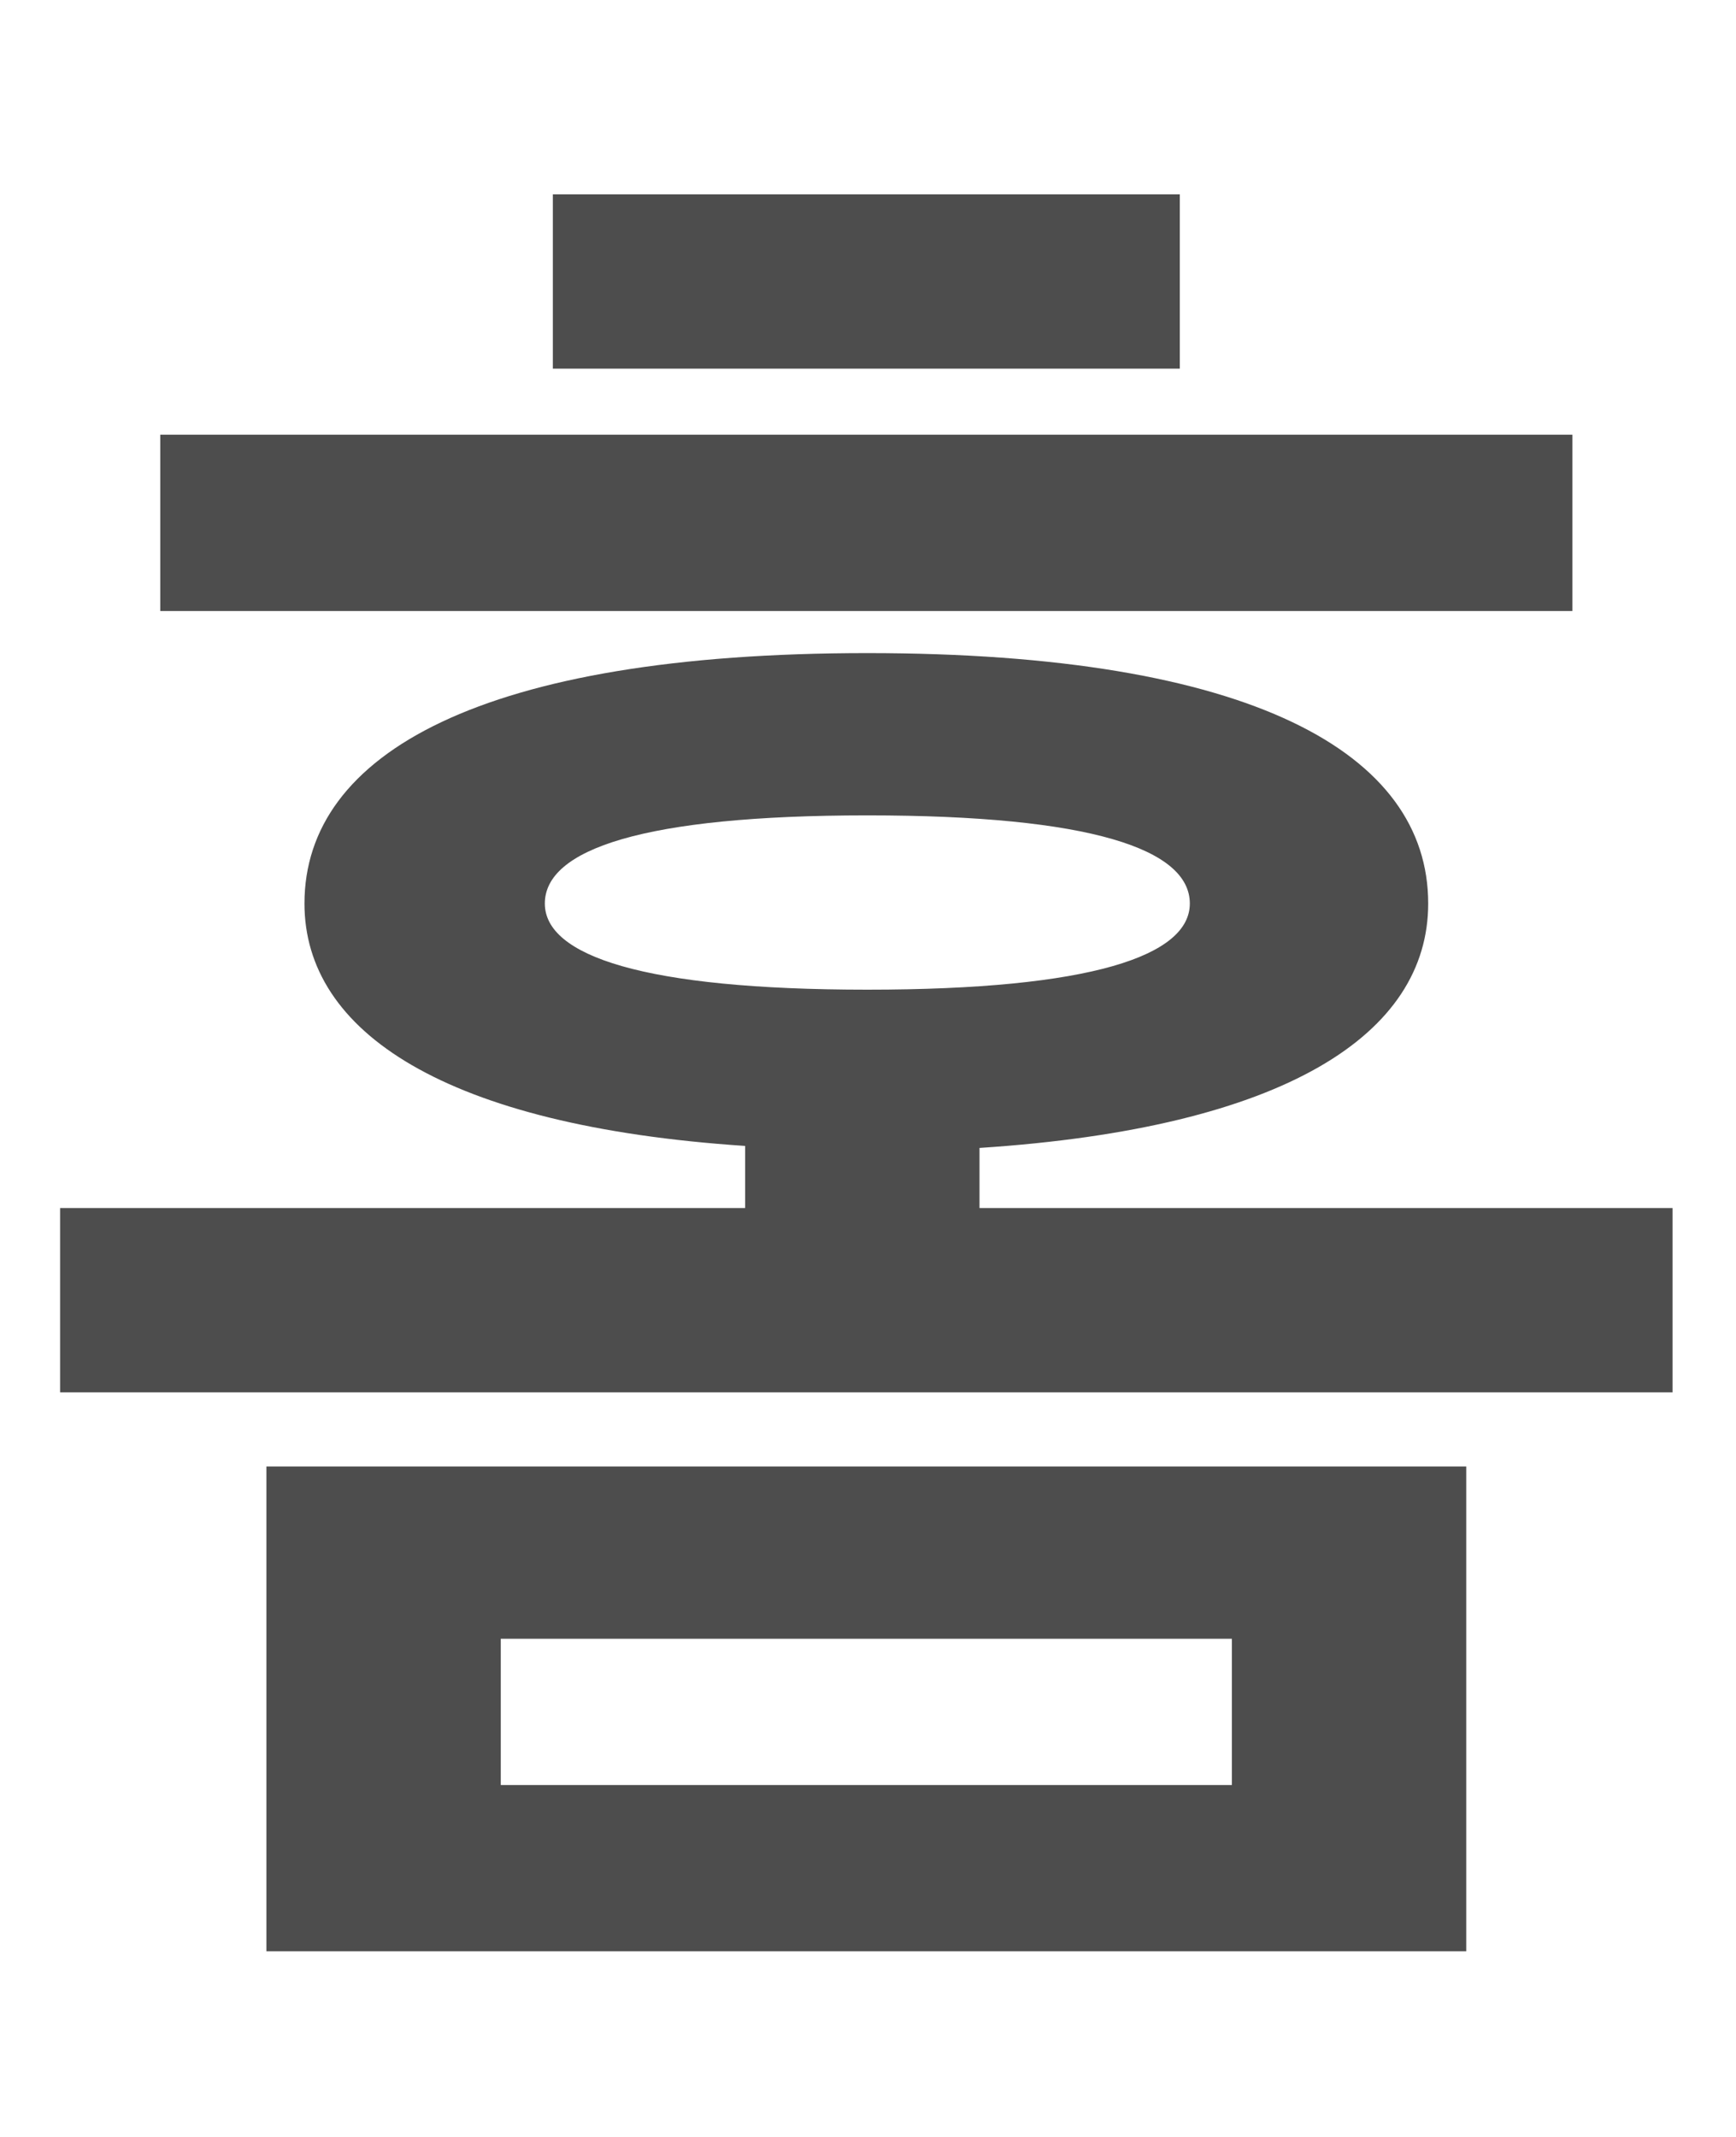 <svg xmlns="http://www.w3.org/2000/svg" width="26" height="32" viewBox="0 0 26 32">
    <path fill="#3A3A3A" d="M17.67 5.52V2.91H8.28v2.61h9.39zm5.88 3.63V6.51H2.4v2.64h21.15zm1.5 11.7v-2.76H14.67v-.9c4.59-.3 6.72-1.71 6.72-3.66 0-2.25-2.64-3.75-8.4-3.75s-8.43 1.5-8.43 3.75c0 1.92 2.1 3.33 6.6 3.63v.93H.9v2.76h24.15zm-12.06-6.03c-3.36 0-4.83-.51-4.83-1.29 0-.81 1.47-1.32 4.83-1.32 3.36 0 4.83.51 4.83 1.32 0 .78-1.47 1.29-4.83 1.29zm8.97 14.4v-7.26H3.99v7.26h17.97zm-3.51-2.49H7.5v-2.19h10.95v2.19z" opacity=".9"/>
</svg>
